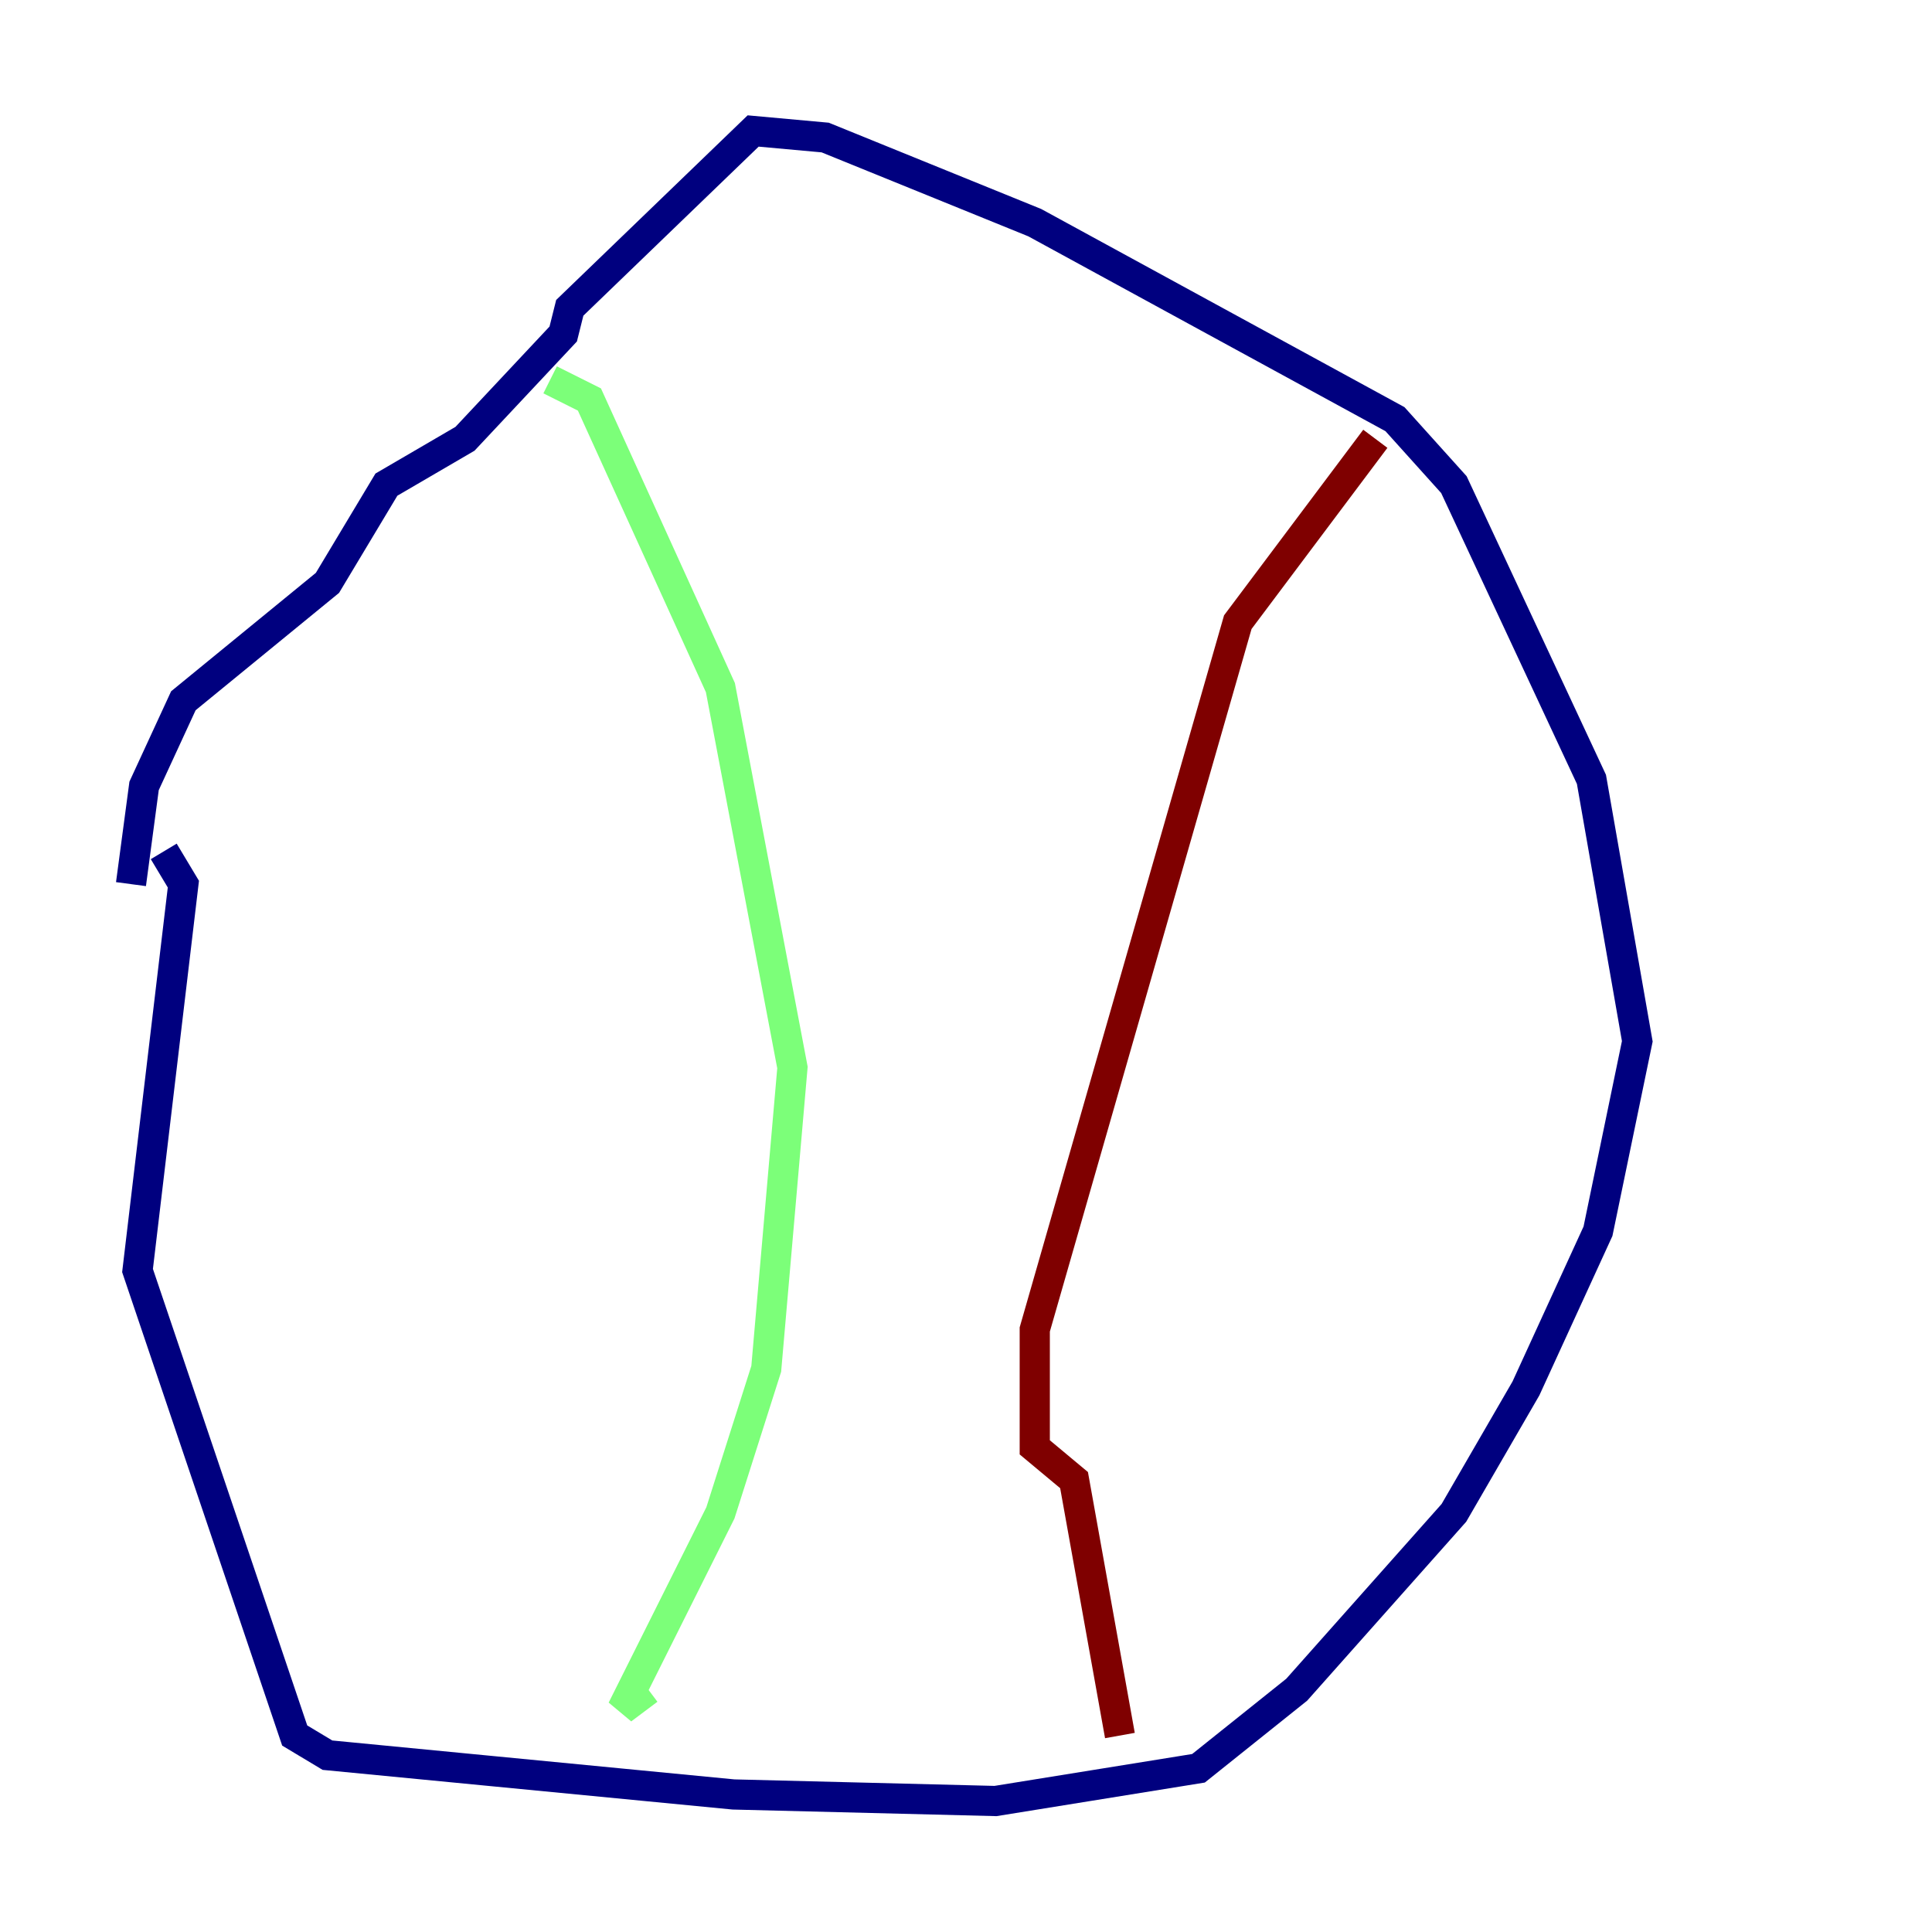 <?xml version="1.0" encoding="utf-8" ?>
<svg baseProfile="tiny" height="128" version="1.2" viewBox="0,0,128,128" width="128" xmlns="http://www.w3.org/2000/svg" xmlns:ev="http://www.w3.org/2001/xml-events" xmlns:xlink="http://www.w3.org/1999/xlink"><defs /><polyline fill="none" points="10.848,56.407 12.149,58.576 9.112,84.176 19.525,114.983 21.695,116.285 48.597,118.888 65.953,119.322 79.403,117.153 85.912,111.946 96.325,100.231 101.098,91.986 105.871,81.573 108.475,68.99 105.437,51.634 96.325,32.108 92.42,27.77 68.556,14.752 54.671,9.112 49.898,8.678 37.749,20.393 37.315,22.129 30.807,29.071 25.6,32.108 21.695,38.617 12.149,46.427 9.546,52.068 8.678,58.576" stroke="#00007f" stroke-width="2" /><polyline fill="none" points="36.447,25.166 39.051,26.468 47.729,45.559 52.502,70.725 50.766,90.685 47.729,100.231 41.22,113.248 42.956,111.946" stroke="#7cff79" stroke-width="2" /><polyline fill="none" points="91.119,29.071 82.007,41.22 68.556,88.081 68.556,95.891 71.159,98.061 74.197,114.983" stroke="#7f0000" stroke-width="2" /></svg>